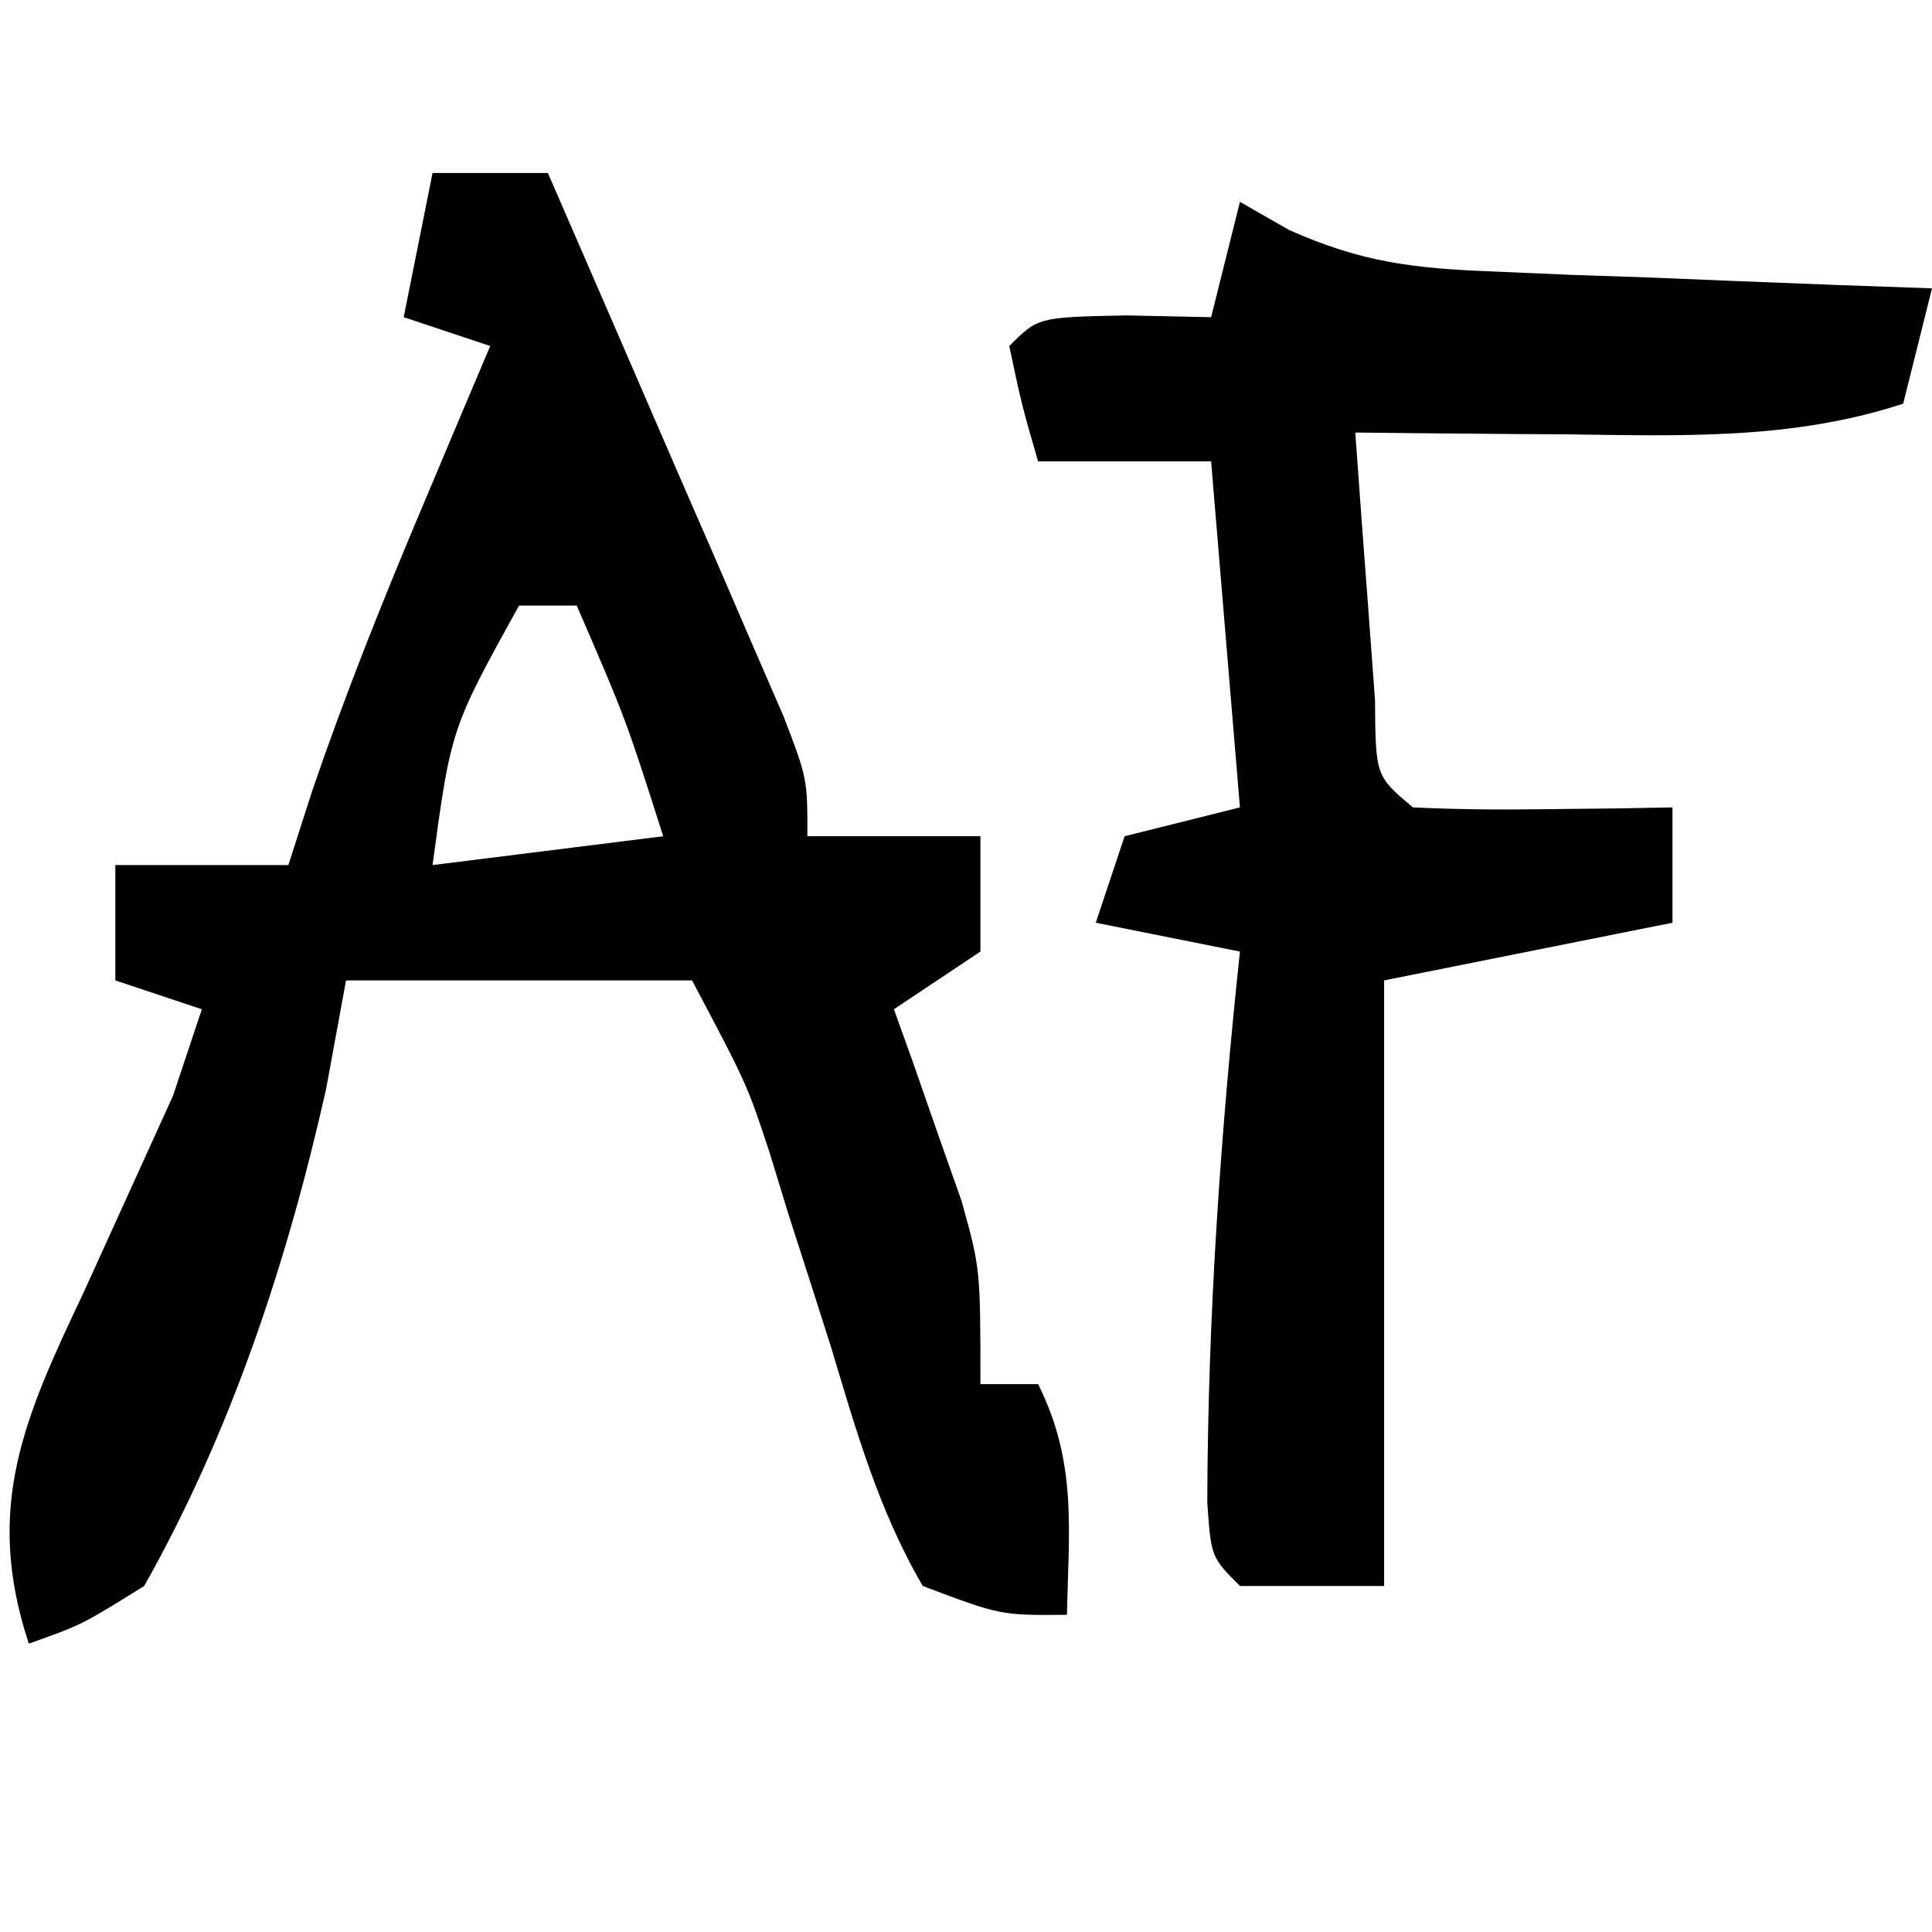 <?xml version="1.0" encoding="UTF-8"?>
<svg version="1.1" xmlns="http://www.w3.org/2000/svg" width="67" height="67">
  <style>
    path {
      fill: #000000;
    }
    @media (prefers-color-scheme: dark) {
      path {
        fill: #ffffff;
      }
    }
  </style>
<path d="M0 0 C1.32 0 2.64 0 4 0 C5.506 3.456 7.004 6.915 8.5 10.375 C8.929 11.36 9.359 12.345 9.801 13.359 C10.41 14.771 10.41 14.771 11.031 16.211 C11.408 17.08 11.785 17.95 12.174 18.845 C13 21 13 21 13 23 C14.98 23 16.96 23 19 23 C19 24.32 19 25.64 19 27 C18.01 27.66 17.02 28.32 16 29 C16.217 29.603 16.433 30.207 16.656 30.828 C17.074 32.027 17.074 32.027 17.5 33.25 C17.778 34.039 18.057 34.828 18.344 35.641 C19 38 19 38 19 42 C19.66 42 20.32 42 21 42 C22.354 44.709 22.065 47.009 22 50 C19.699 50.02 19.699 50.02 17 49 C15.473 46.39 14.678 43.573 13.812 40.688 C13.321 39.149 12.828 37.611 12.332 36.074 C12.123 35.389 11.914 34.704 11.698 33.999 C10.912 31.612 10.912 31.612 9 28 C5.04 28 1.08 28 -3 28 C-3.227 29.238 -3.454 30.475 -3.688 31.75 C-5.026 37.722 -6.985 43.661 -10 49 C-12.164 50.348 -12.164 50.348 -14 51 C-15.563 46.276 -14.155 43.16 -12.125 38.875 C-11.564 37.644 -11.004 36.412 -10.445 35.18 C-9.968 34.13 -9.491 33.081 -9 32 C-8.67 31.01 -8.34 30.02 -8 29 C-8.99 28.67 -9.98 28.34 -11 28 C-11 26.68 -11 25.36 -11 24 C-9.02 24 -7.04 24 -5 24 C-4.586 22.712 -4.586 22.712 -4.164 21.398 C-3.025 18.074 -1.742 14.861 -0.375 11.625 C0.071 10.565 0.517 9.506 0.977 8.414 C1.314 7.617 1.652 6.821 2 6 C1.01 5.67 0.02 5.34 -1 5 C-0.67 3.35 -0.34 1.7 0 0 Z M3 15 C0.641 19.264 0.641 19.264 0 24 C2.64 23.67 5.28 23.34 8 23 C6.698 18.92 6.698 18.92 5 15 C4.34 15 3.68 15 3 15 Z " transform="translate(15,6)"/>
<path d="M0 0 C0.562 0.321 1.123 0.643 1.702 0.974 C4.219 2.098 6.023 2.309 8.766 2.414 C10.1 2.472 10.1 2.472 11.461 2.531 C12.381 2.562 13.302 2.593 14.25 2.625 C15.654 2.683 15.654 2.683 17.086 2.742 C19.39 2.836 21.695 2.922 24 3 C23.67 4.32 23.34 5.64 23 7 C19.133 8.266 15.268 8.112 11.25 8.062 C10.553 8.058 9.855 8.053 9.137 8.049 C7.424 8.037 5.712 8.019 4 8 C4.14 9.98 4.287 11.959 4.438 13.938 C4.519 15.04 4.6 16.142 4.684 17.277 C4.704 19.911 4.704 19.911 6 21 C7.519 21.072 9.042 21.084 10.562 21.062 C11.389 21.053 12.215 21.044 13.066 21.035 C13.704 21.024 14.343 21.012 15 21 C15 22.32 15 23.64 15 25 C11.7 25.66 8.4 26.32 5 27 C5 33.93 5 40.86 5 48 C3.35 48 1.7 48 0 48 C-1 47 -1 47 -1.133 45.102 C-1.113 38.687 -0.679 32.378 0 26 C-1.65 25.67 -3.3 25.34 -5 25 C-4.67 24.01 -4.34 23.02 -4 22 C-2.68 21.67 -1.36 21.34 0 21 C-0.33 17.04 -0.66 13.08 -1 9 C-2.98 9 -4.96 9 -7 9 C-7.562 7.062 -7.562 7.062 -8 5 C-7 4 -7 4 -3.938 3.938 C-2.483 3.968 -2.483 3.968 -1 4 C-0.67 2.68 -0.34 1.36 0 0 Z " transform="translate(43,7)"/>
<path d="M0 0 C3 1 3 1 3 1 Z " transform="translate(31,59)"/>
<path d="M0 0 C3 1 3 1 3 1 Z " transform="translate(0,59)"/>
</svg>

